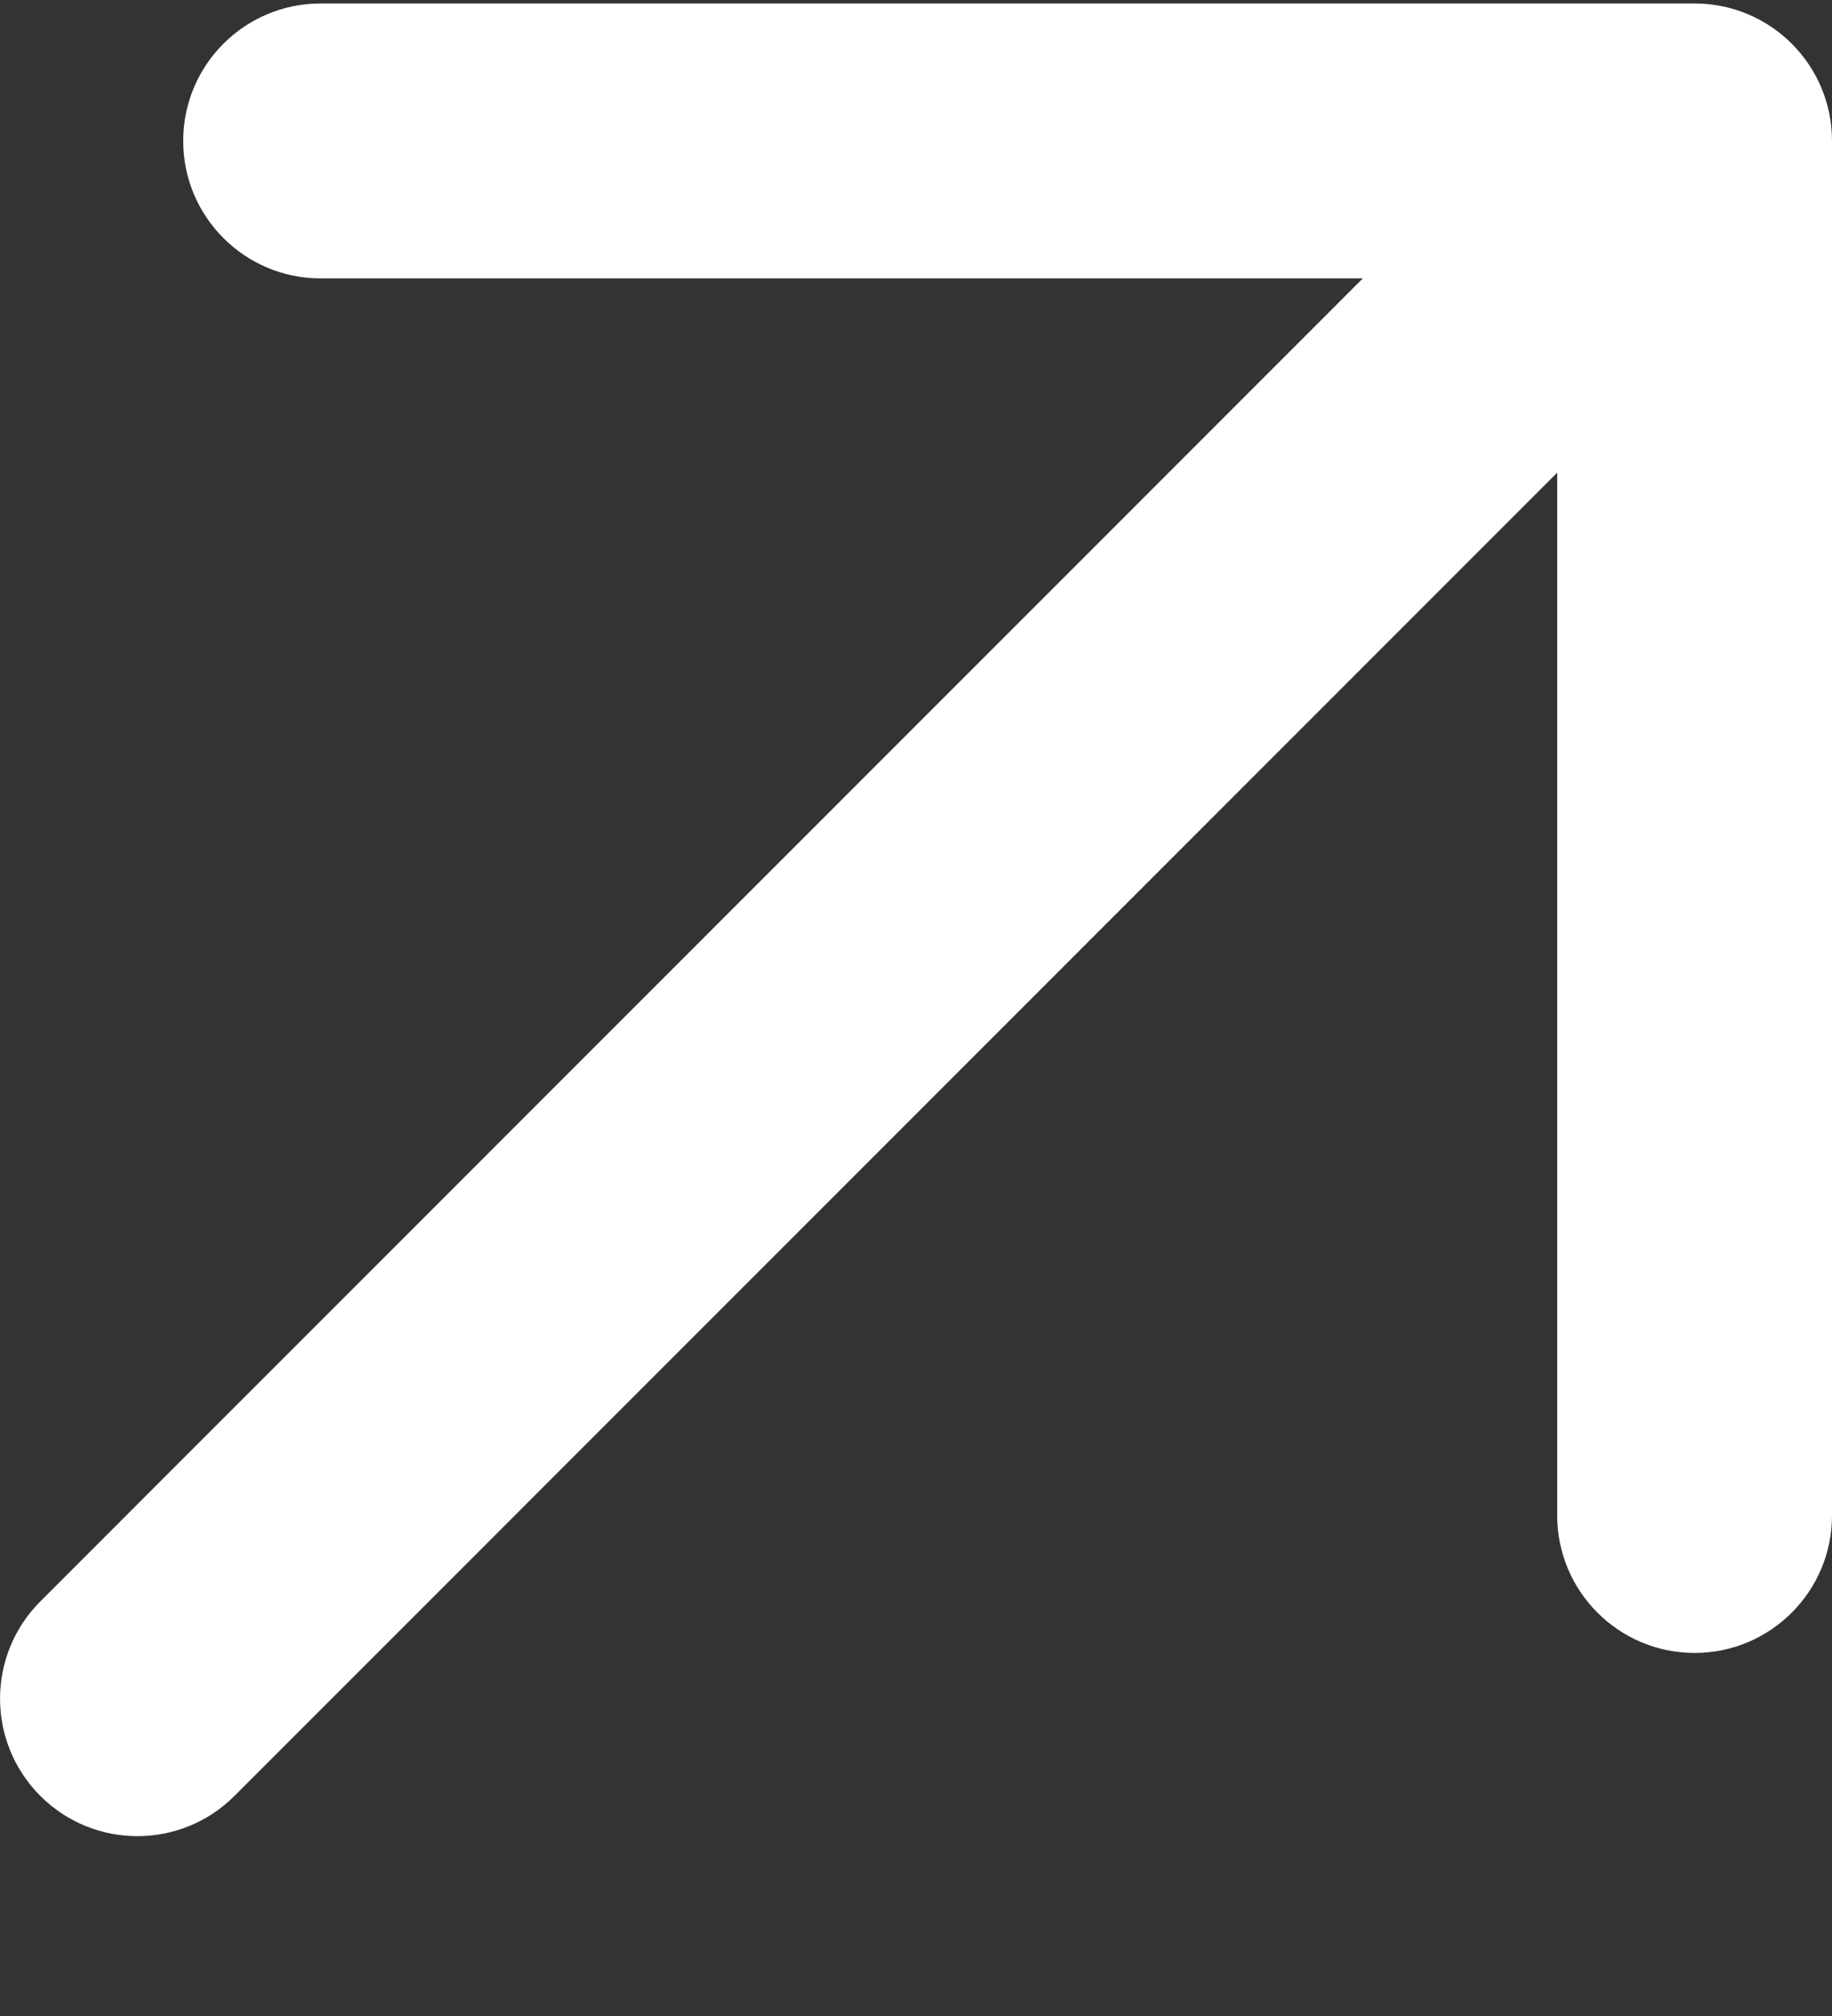 <svg width="10" height="11" viewBox="0 0 10 11" fill="none" xmlns="http://www.w3.org/2000/svg">
<rect x="0" y="0" width="10" height="11" fill="#333333" stroke="none"/>
<path fill-rule="evenodd" clip-rule="evenodd" d="M0.22 9.799C0.513 10.092 0.987 10.092 1.28 9.799L8.5 2.579V8.269C8.5 8.683 8.836 9.019 9.25 9.019C9.664 9.019 10 8.683 10 8.269V0.769C10 0.354 9.664 0.019 9.25 0.019H1.75C1.336 0.019 1 0.354 1 0.769C1 1.183 1.336 1.519 1.75 1.519H7.439L0.22 8.738C-0.073 9.031 -0.073 9.506 0.22 9.799Z" fill="white"/>
</svg>
